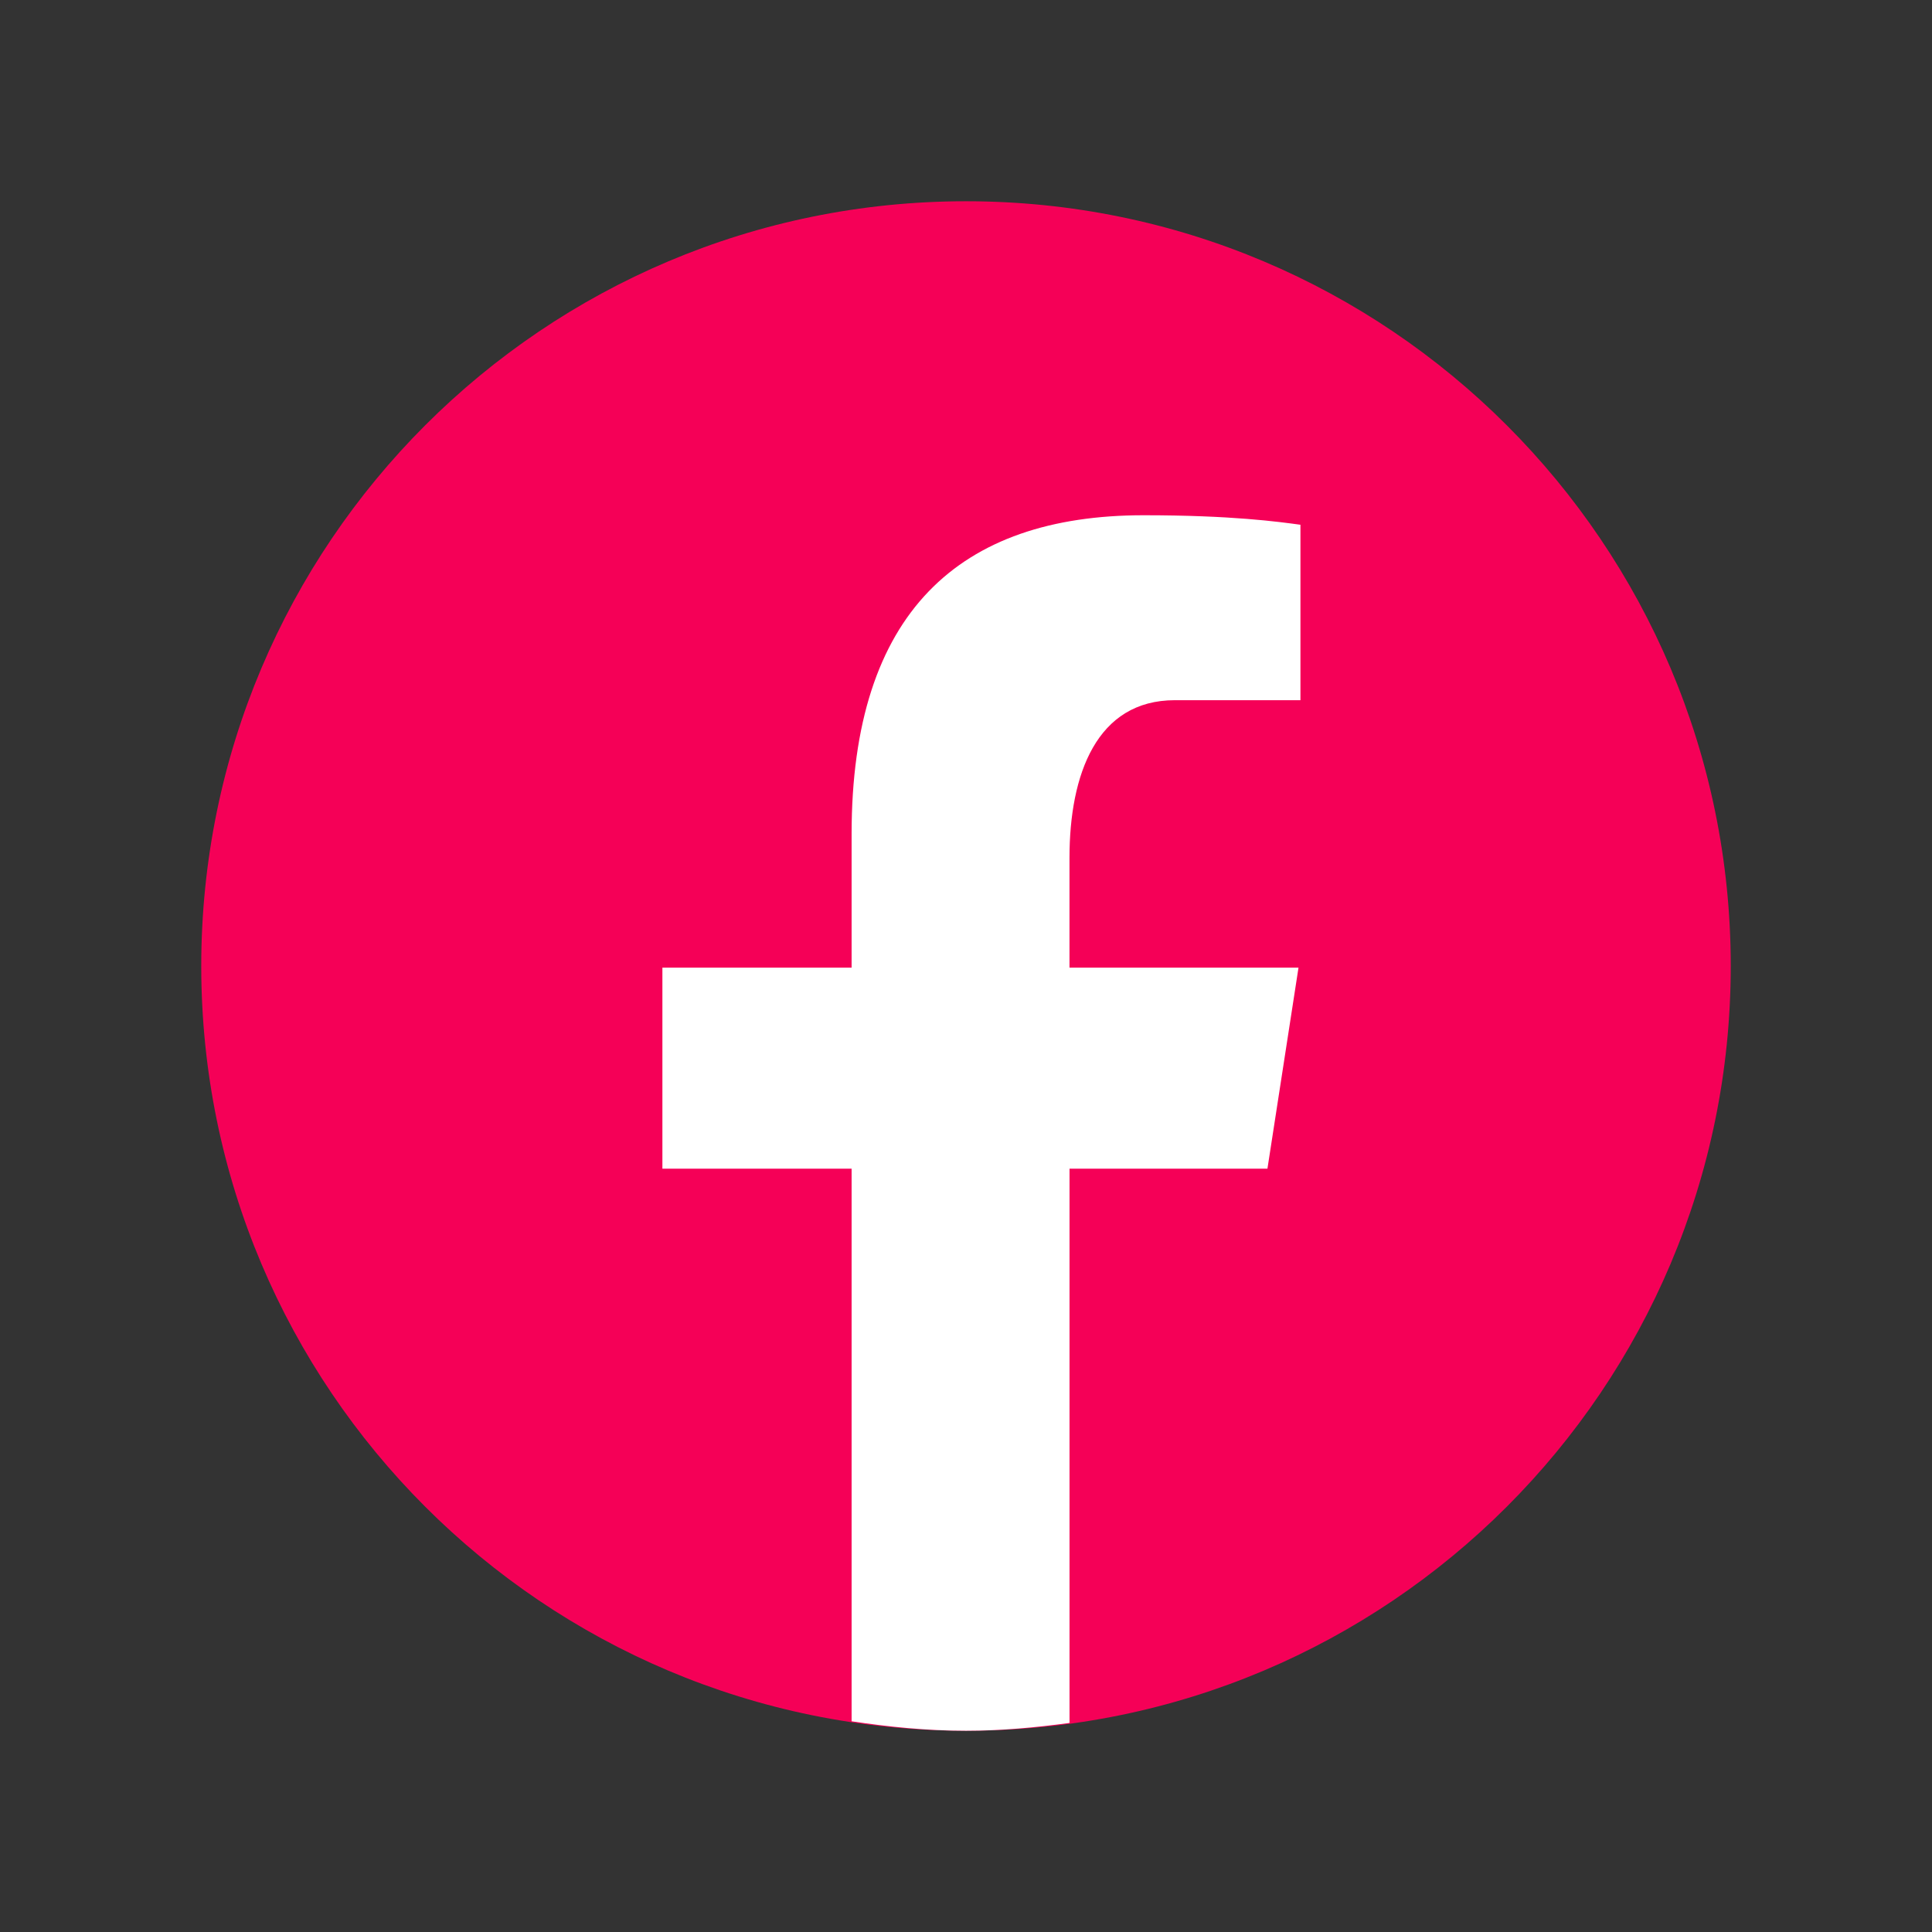 <?xml version="1.0" encoding="UTF-8"?>
<svg xmlns="http://www.w3.org/2000/svg" xmlns:xlink="http://www.w3.org/1999/xlink" width="480pt" height="480pt" viewBox="0 0 480 480" version="1.1">
<rect x="0" y="0" width="480" height="480" fill="#333333" stroke="none"/>
<g id="surface1613868">
<path style=" stroke:none;fill-rule:nonzero;fill:rgb(96.078%,0%,34.118%);fill-opacity:1;" d="M 240 50 C 135.066 50 50 135.066 50 240 C 50 344.934 135.066 430 240 430 C 344.934 430 430 344.934 430 240 C 430 135.066 344.934 50 240 50 Z M 240 50 "/>
<path style=" stroke:none;fill-rule:nonzero;fill:rgb(100%,100%,100%);fill-opacity:1;" d="M 265.719 290.359 L 314.891 290.359 L 322.609 240.41 L 265.711 240.41 L 265.711 213.109 C 265.711 192.359 272.488 173.961 291.898 173.961 L 323.09 173.961 L 323.09 130.371 C 317.609 129.629 306.02 128.012 284.121 128.012 C 238.391 128.012 211.578 152.16 211.578 207.18 L 211.578 240.41 L 164.57 240.41 L 164.57 290.359 L 211.578 290.359 L 211.578 427.648 C 220.891 429.051 230.32 430 240 430 C 248.75 430 257.289 429.199 265.719 428.059 Z M 265.719 290.359 "/>
</g>
</svg>
